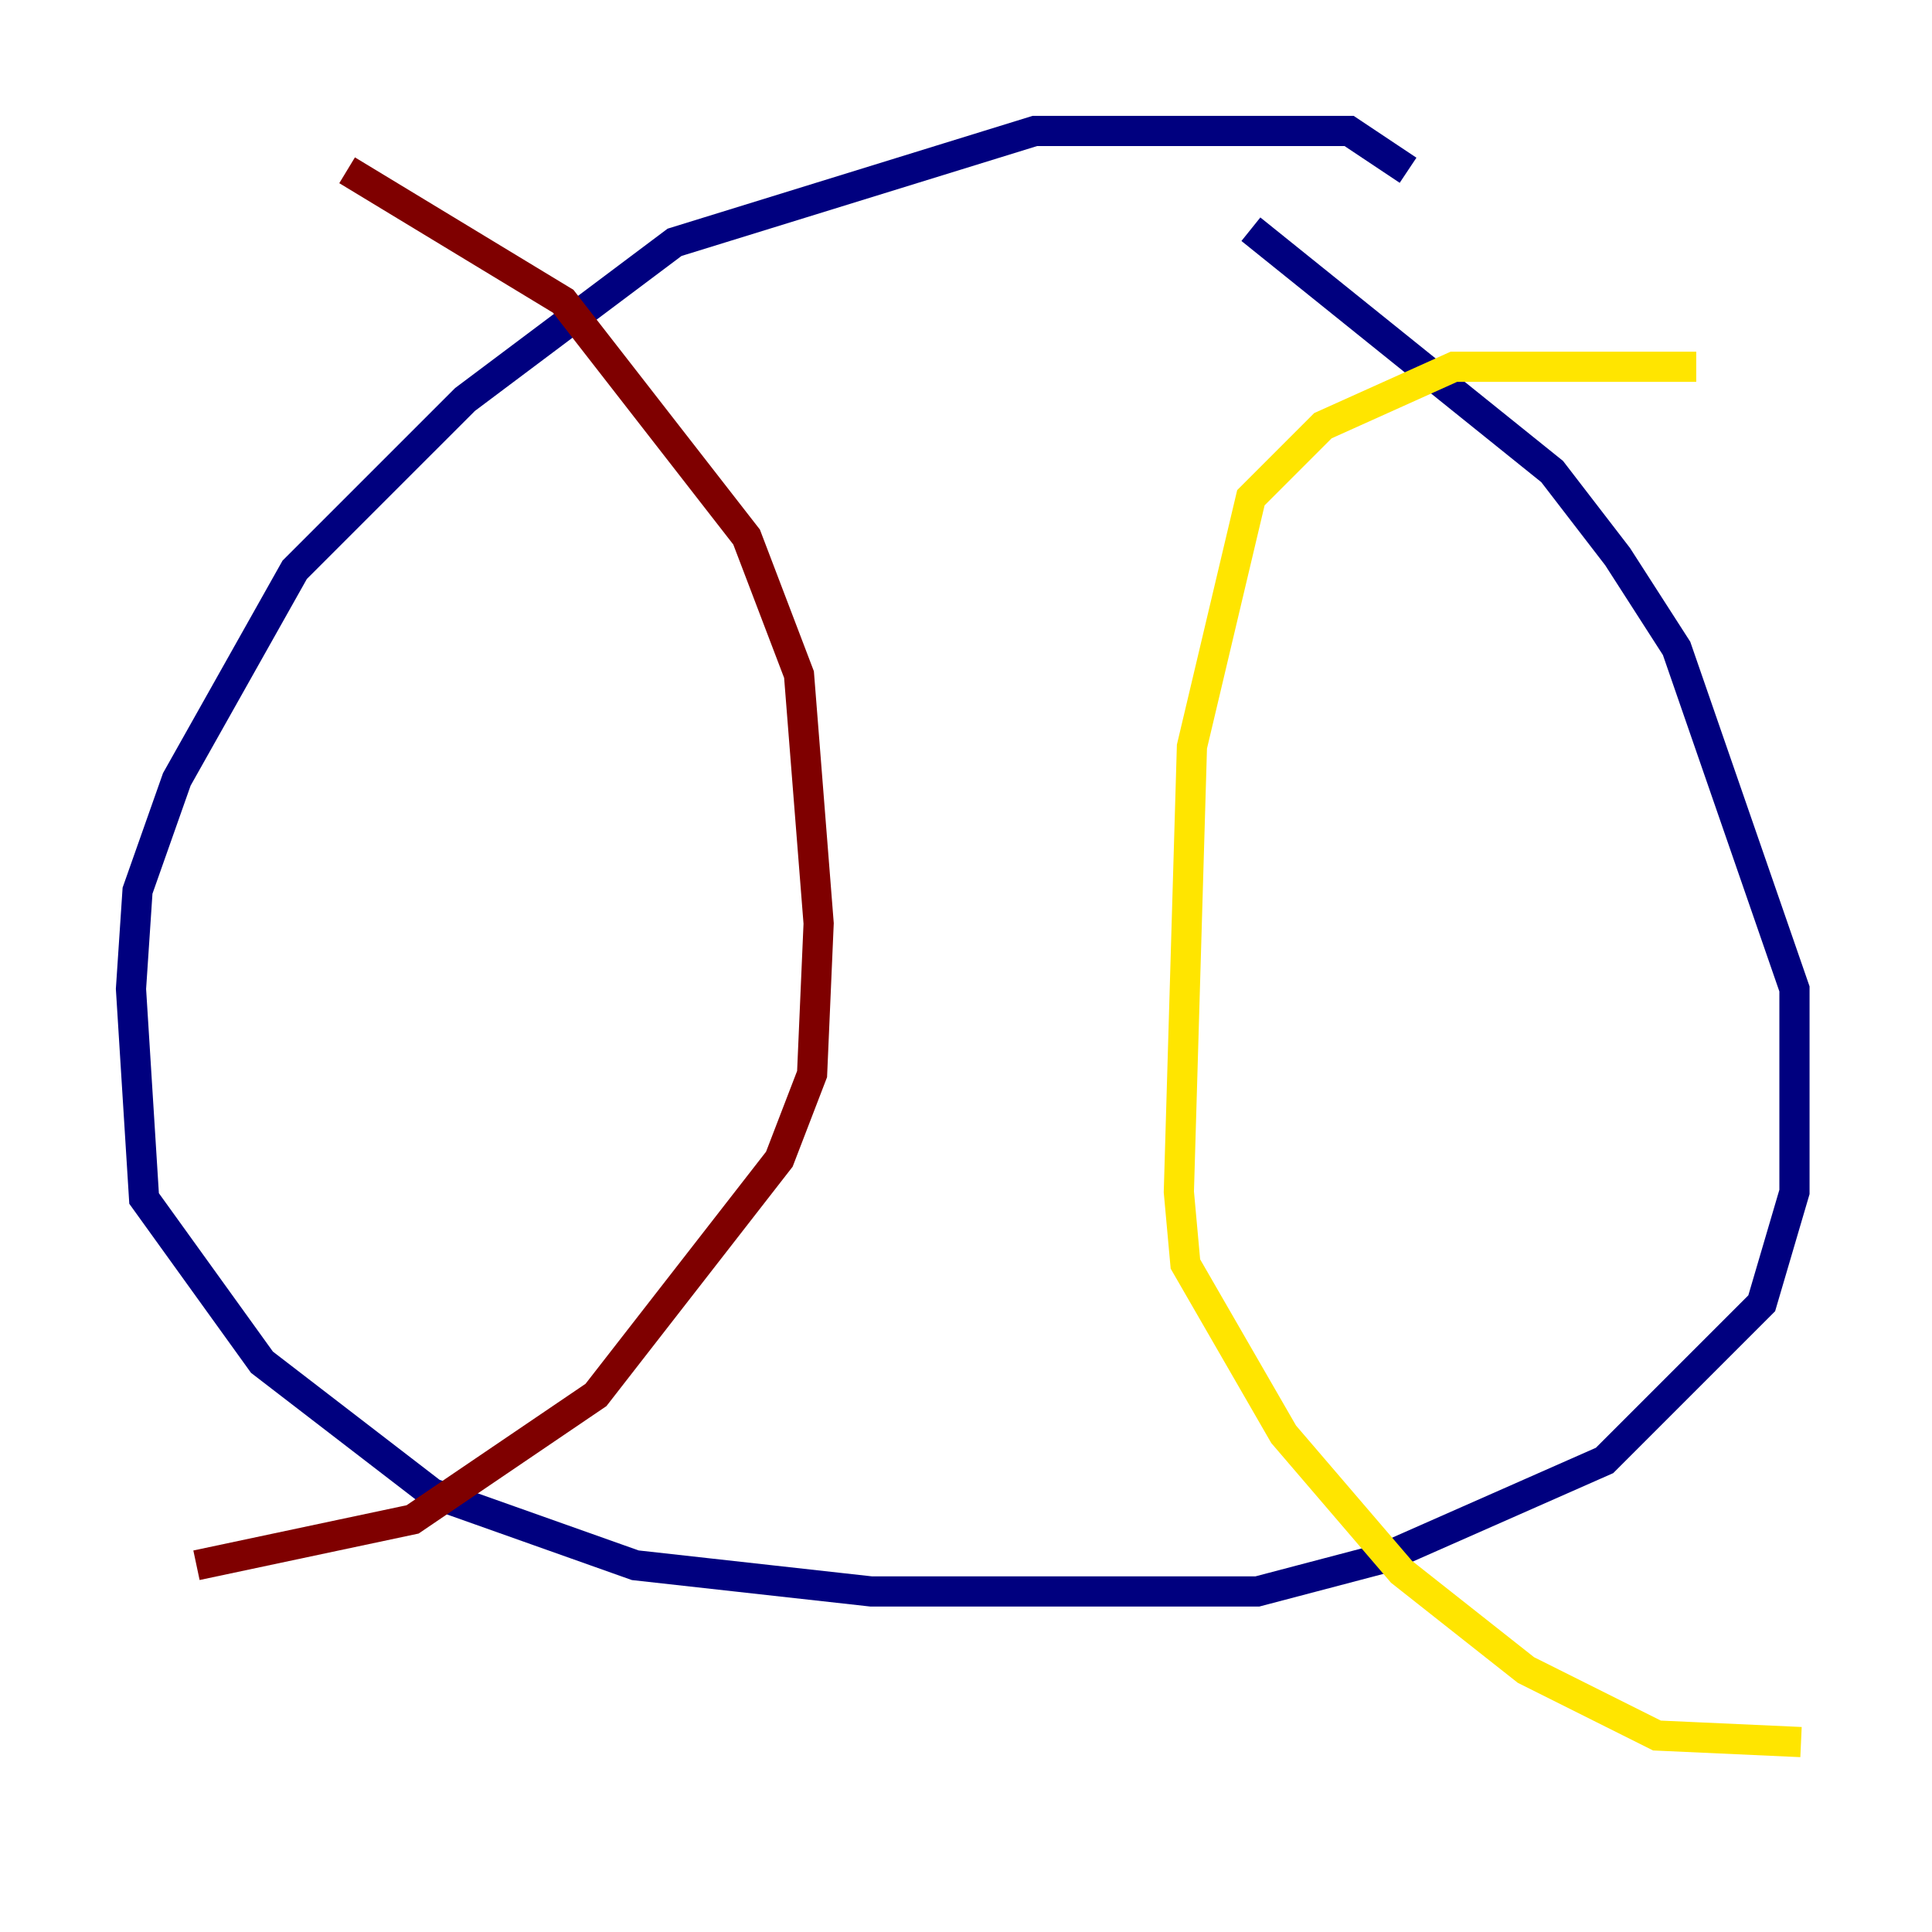 <?xml version="1.0" encoding="utf-8" ?>
<svg baseProfile="tiny" height="128" version="1.2" viewBox="0,0,128,128" width="128" xmlns="http://www.w3.org/2000/svg" xmlns:ev="http://www.w3.org/2001/xml-events" xmlns:xlink="http://www.w3.org/1999/xlink"><defs /><polyline fill="none" points="93.288,11.281 89.383,8.678 68.556,8.678 44.691,16.054 30.807,26.468 19.525,37.749 11.715,51.634 9.112,59.01 8.678,65.519 9.546,79.403 17.356,90.251 28.637,98.929 42.088,103.702 57.709,105.437 83.308,105.437 91.552,103.268 106.305,96.759 116.719,86.346 118.888,78.969 118.888,65.519 111.078,42.956 107.173,36.881 102.834,31.241 82.875,15.186" stroke="#00007f" stroke-width="2" /><polyline fill="none" points="112.38,24.298 112.38,24.298" stroke="#00d4ff" stroke-width="2" /><polyline fill="none" points="112.38,24.298 96.325,24.298 87.647,28.203 82.875,32.976 78.969,49.464 78.102,78.969 78.536,83.742 85.044,95.024 92.854,104.136 101.098,110.644 109.776,114.983 119.322,115.417" stroke="#ffe500" stroke-width="2" /><polyline fill="none" points="22.997,11.281 37.315,19.959 49.464,35.58 52.936,44.691 54.237,61.18 53.803,71.159 51.634,76.8 39.485,92.42 27.336,100.664 13.017,103.702" stroke="#7f0000" stroke-width="2" /></svg>